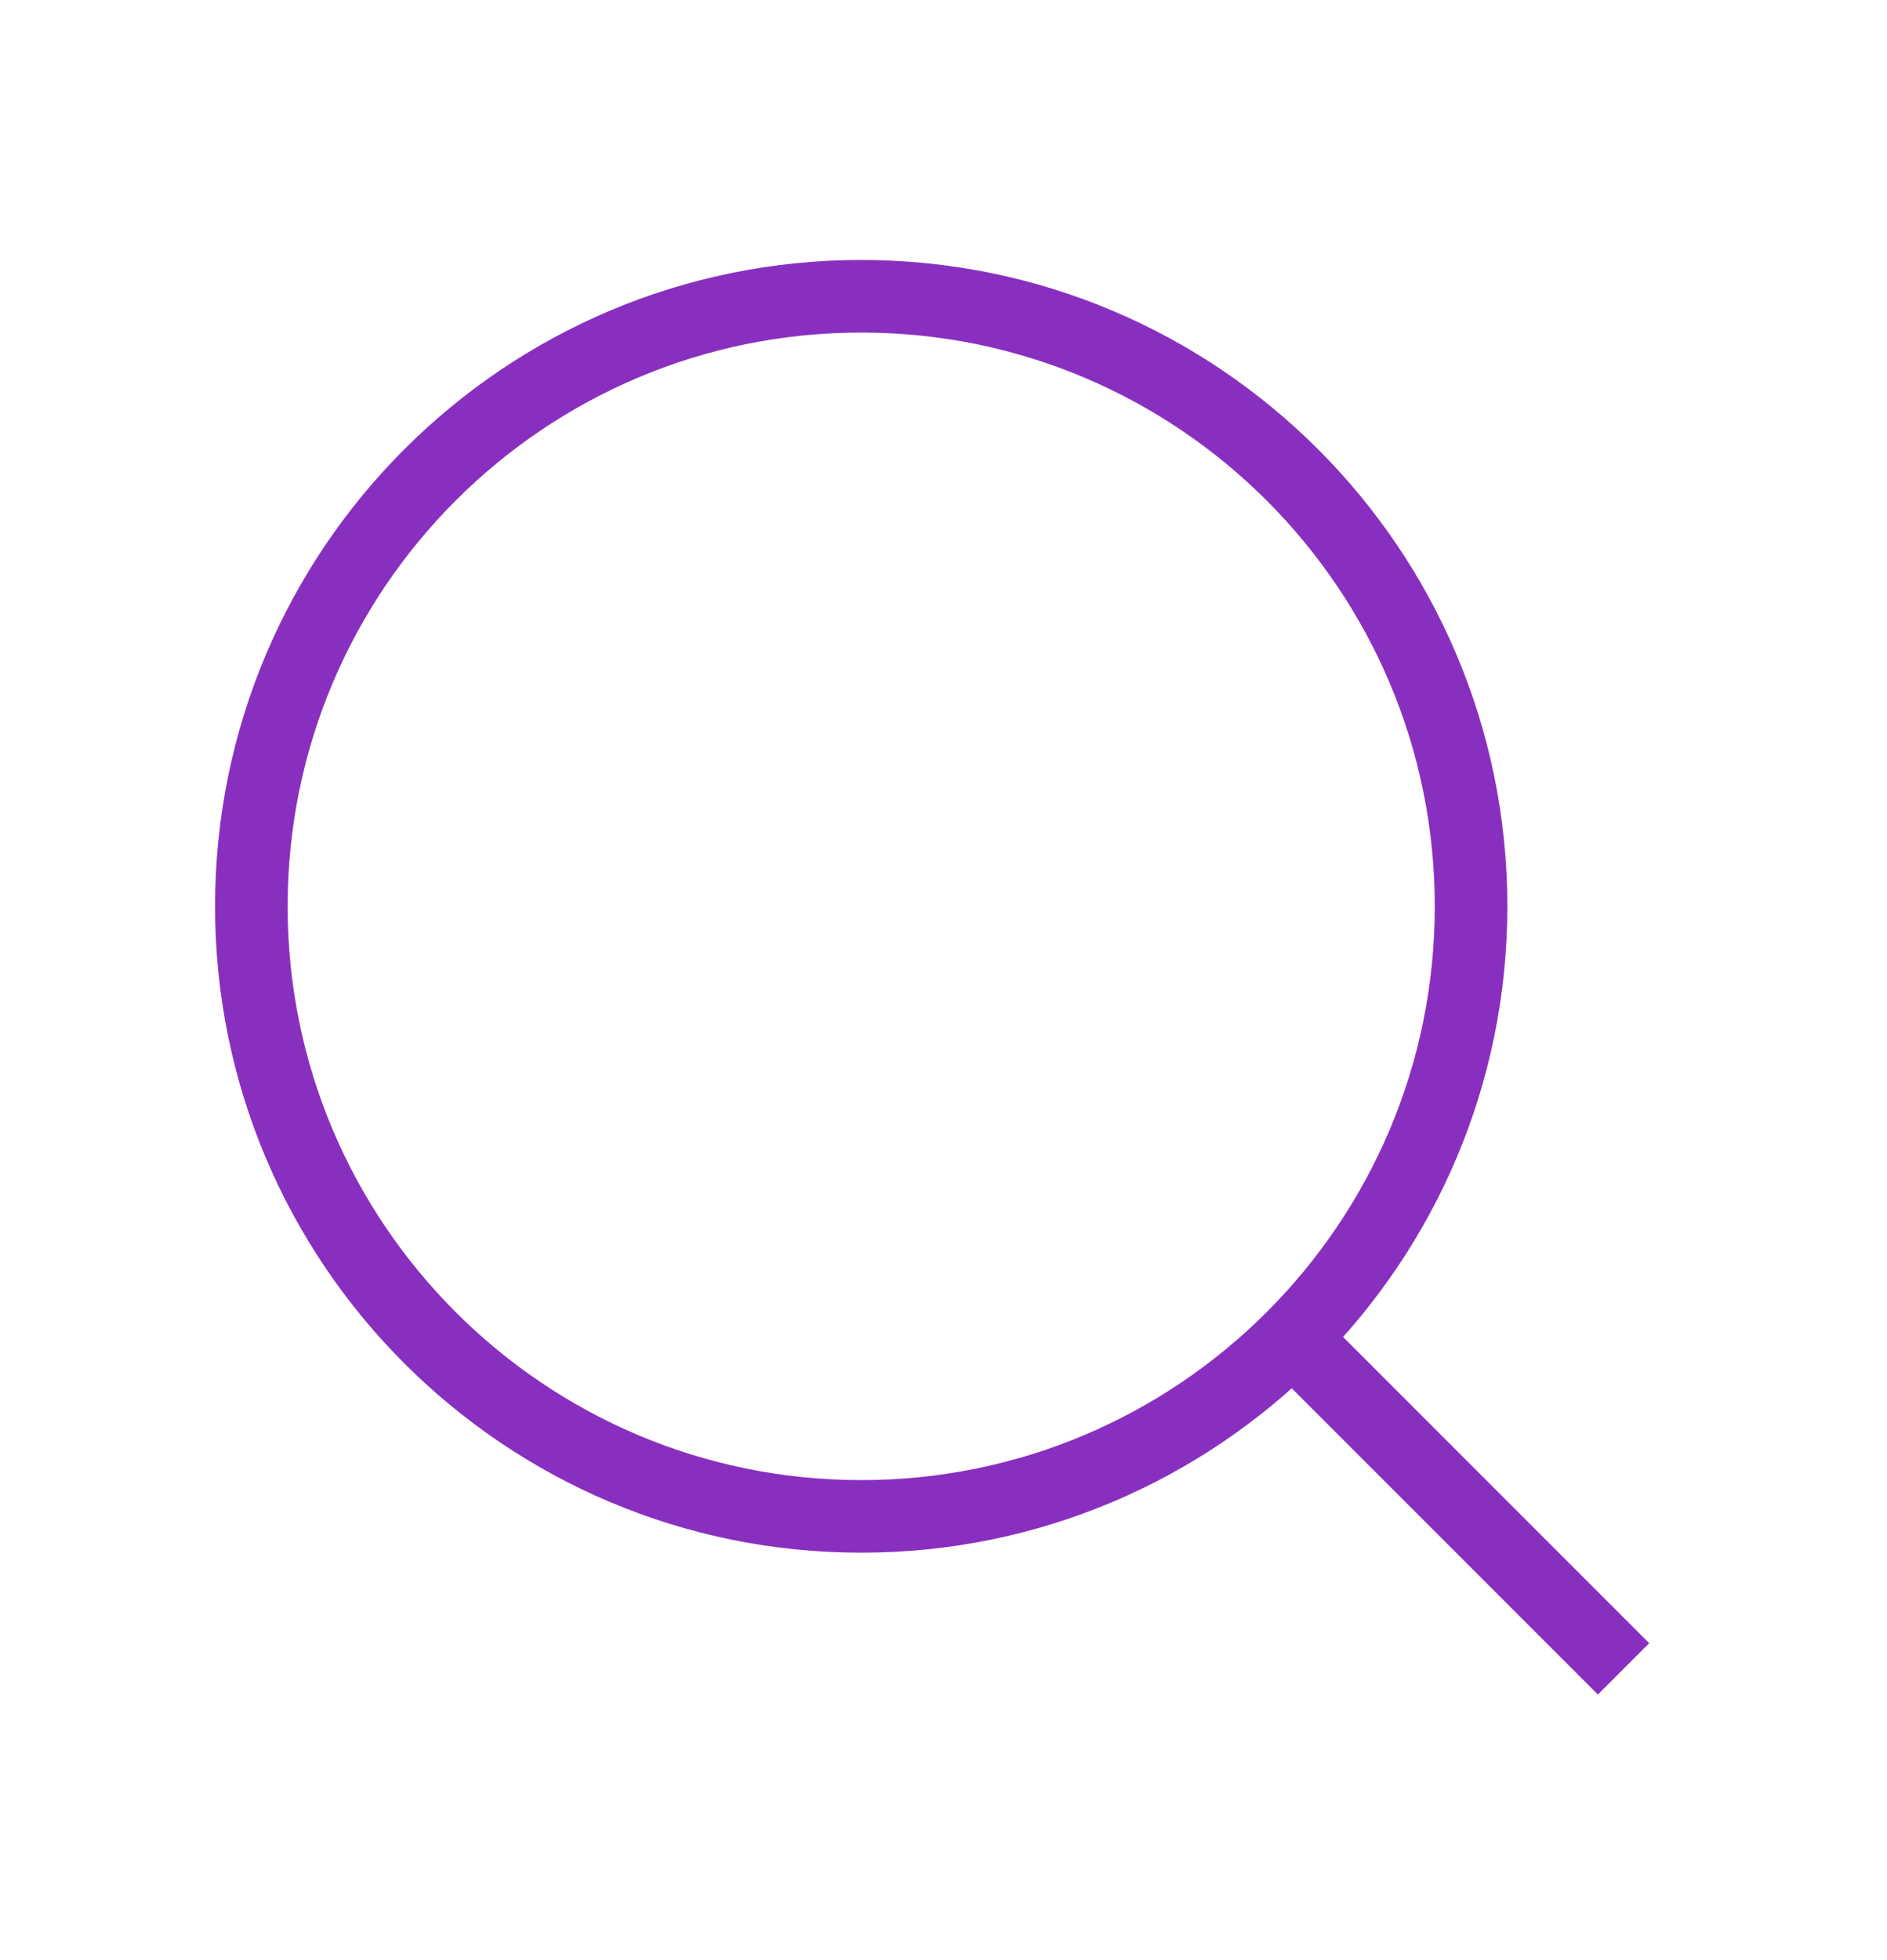 <svg width="26" height="27" viewBox="0 0 26 27" fill="none" xmlns="http://www.w3.org/2000/svg">
<path d="M11.866 20.888C16.507 20.888 20.269 17.125 20.269 12.485C20.269 7.844 16.507 4.081 11.866 4.081C7.225 4.081 3.463 7.844 3.463 12.485C3.463 17.125 7.225 20.888 11.866 20.888Z" stroke="#892FC0" strokeWidth="2" strokeLinecap="round" strokeLinejoin="round"/>
<path d="M22.37 22.988L17.801 18.419" stroke="#892FC0" strokeWidth="2" strokeLinecap="round" strokeLinejoin="round"/>
</svg>
